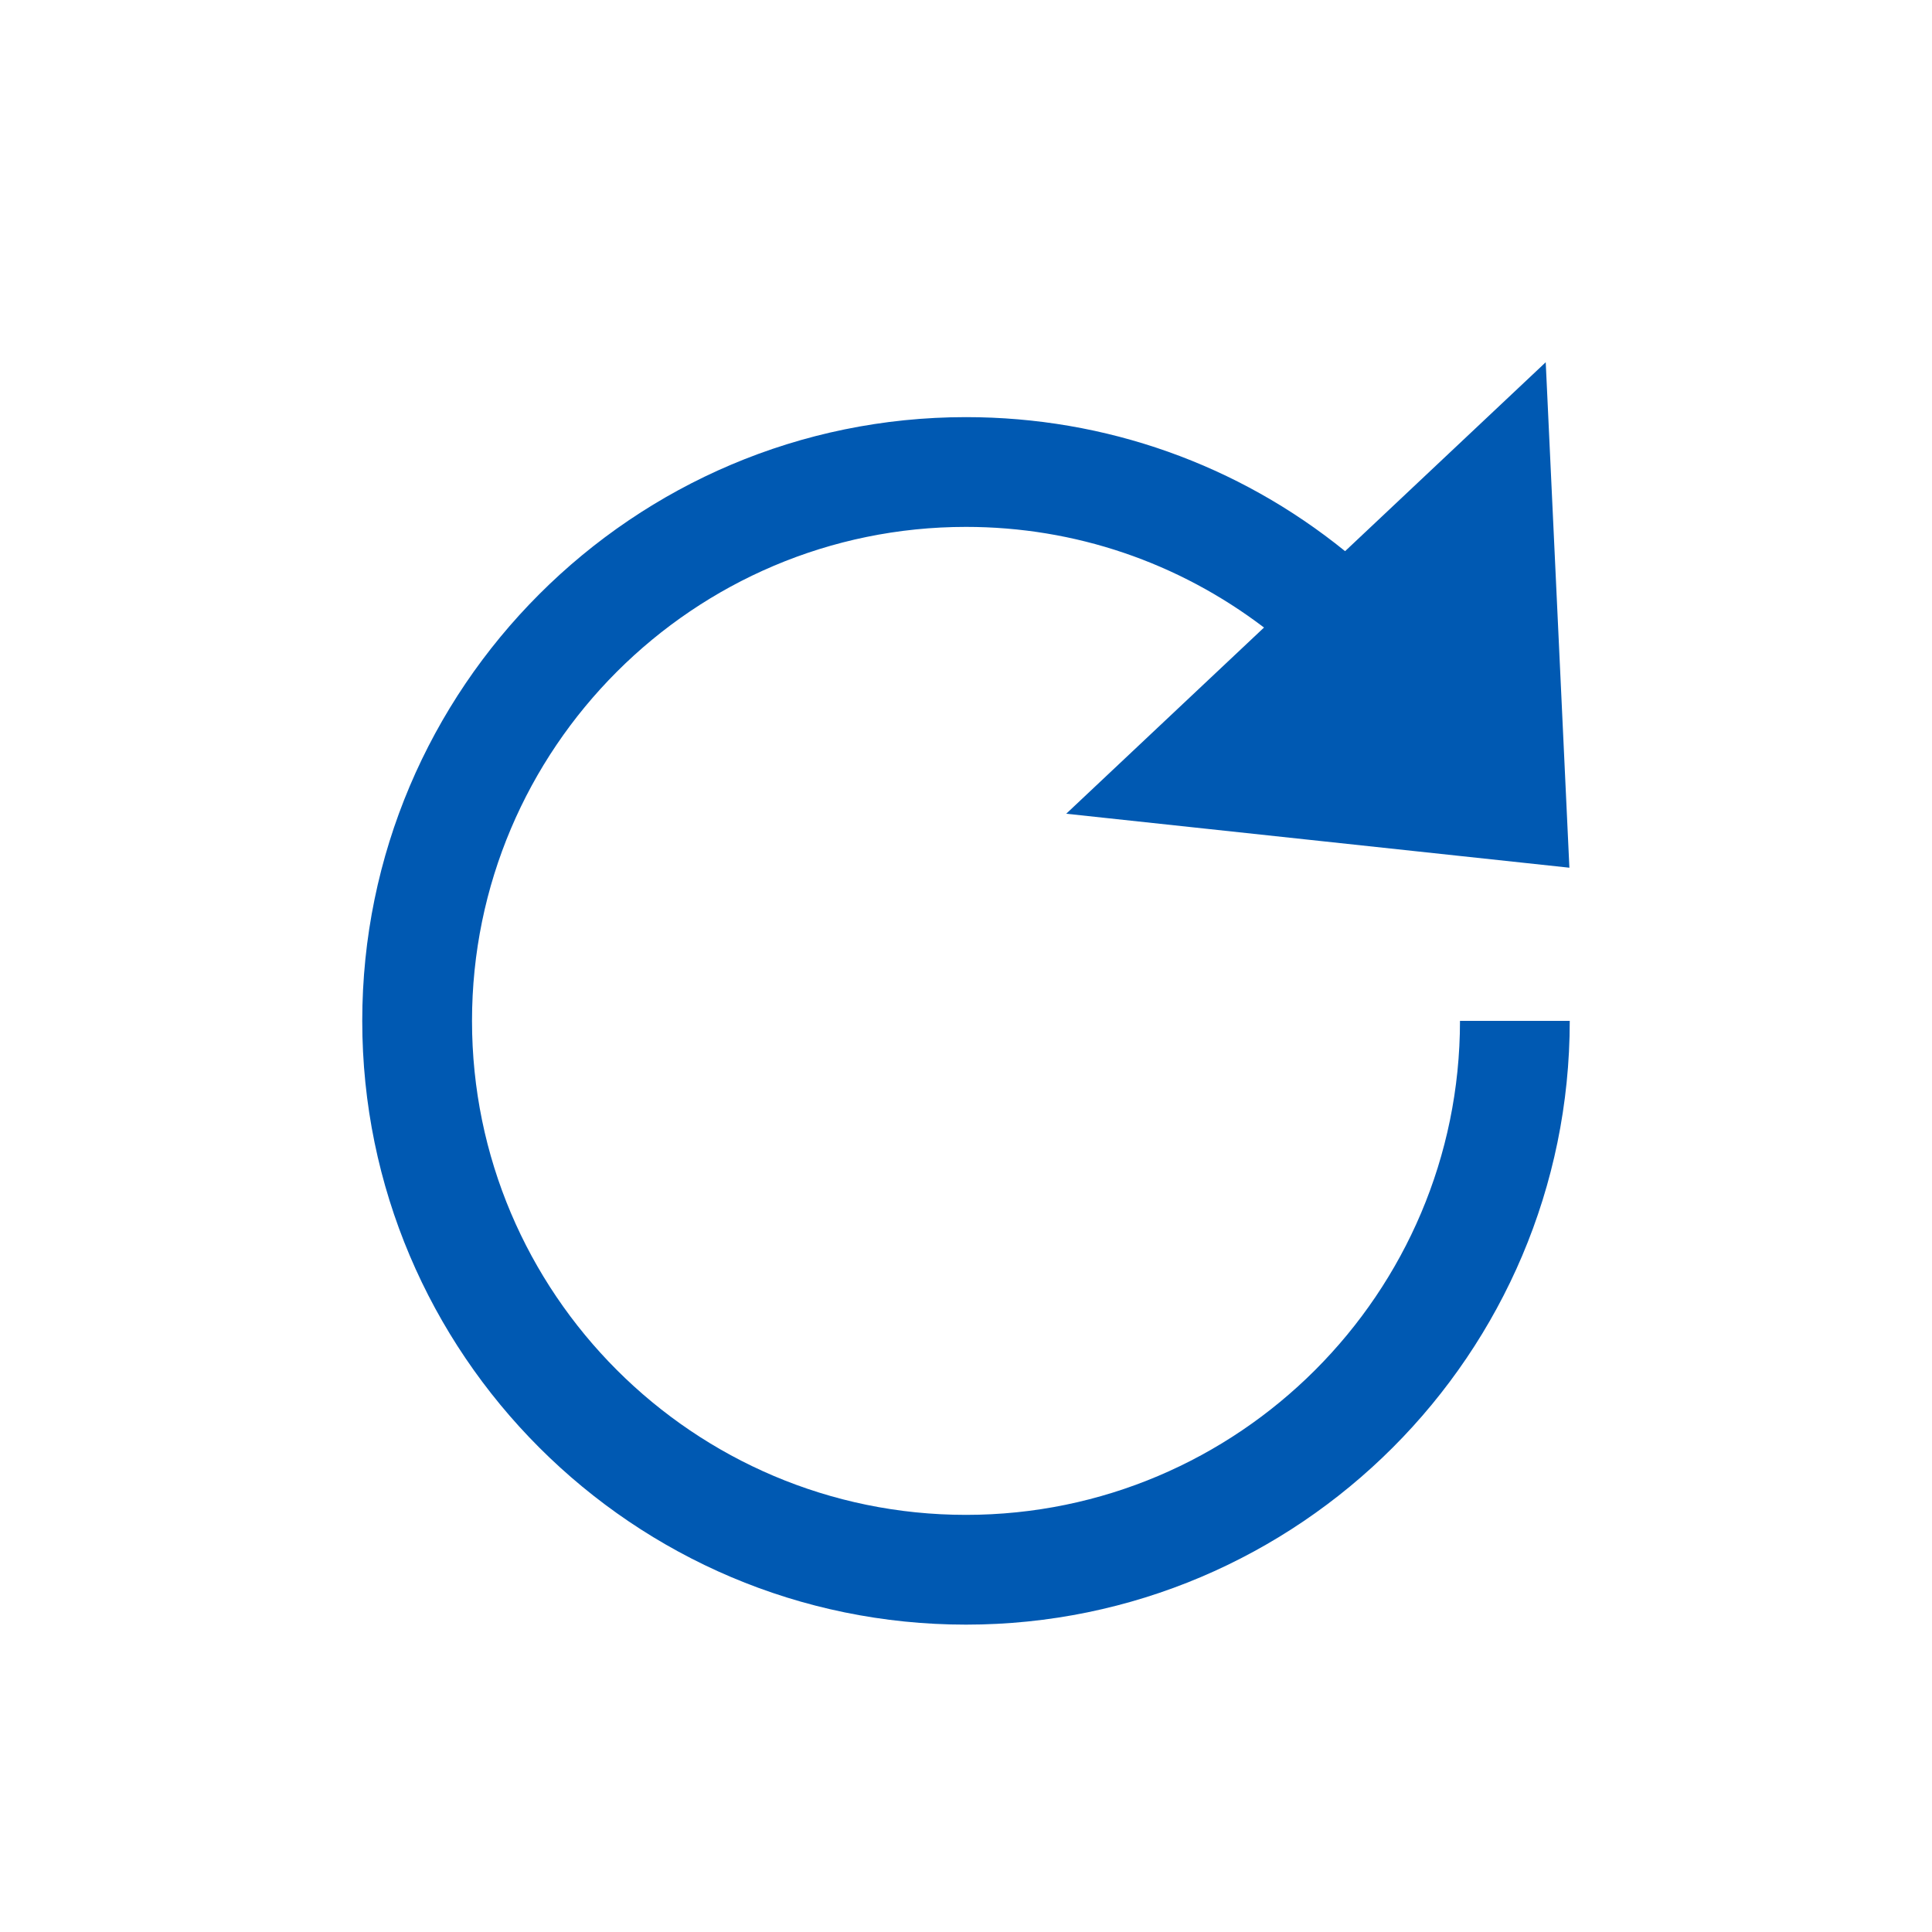 <?xml version="1.0" encoding="UTF-8"?>
<svg width="32px" height="32px" viewBox="0 0 32 32" version="1.1" xmlns="http://www.w3.org/2000/svg" xmlns:xlink="http://www.w3.org/1999/xlink">
    <title>refresh</title>
    <g id="🎭-all-employees_OA" stroke="none" stroke-width="1" fill="none" fill-rule="evenodd">
        <g id="Progress-in-backend_08-Copy" transform="translate(-208, -219)">
            <g id="action-bar-/-with-label_notification" transform="translate(160, 120)">
                <g id="Group-3" transform="translate(24, 72)">
                    <g id="refresh" transform="translate(24, 27)">
                        <rect id="Rectangle" fill="#F5F5F4" fill-rule="nonzero" opacity="0" x="0" y="0" width="32" height="32" rx="1"></rect>
                        <g id="Group" transform="translate(6, 6)" fill="#0059B2">
                            <path d="M18.182,10.909 C18.182,15.421 14.512,19.091 10,19.091 C5.488,19.091 1.818,15.421 1.818,10.909 C1.818,6.397 5.488,2.727 10,2.727 C11.808,2.727 13.521,3.318 14.936,4.394 L11.66,7.478 L19.994,8.372 L19.602,0 L16.279,3.129 C14.506,1.693 12.314,0.909 10,0.909 C4.486,0.909 0,5.395 0,10.909 C0,16.423 4.486,20.909 10,20.909 C15.514,20.909 20,16.423 20,10.909 L18.182,10.909 Z" id="Path"></path>
                        </g>
                    </g>
                </g>
            </g>
        </g>
    </g>
</svg>